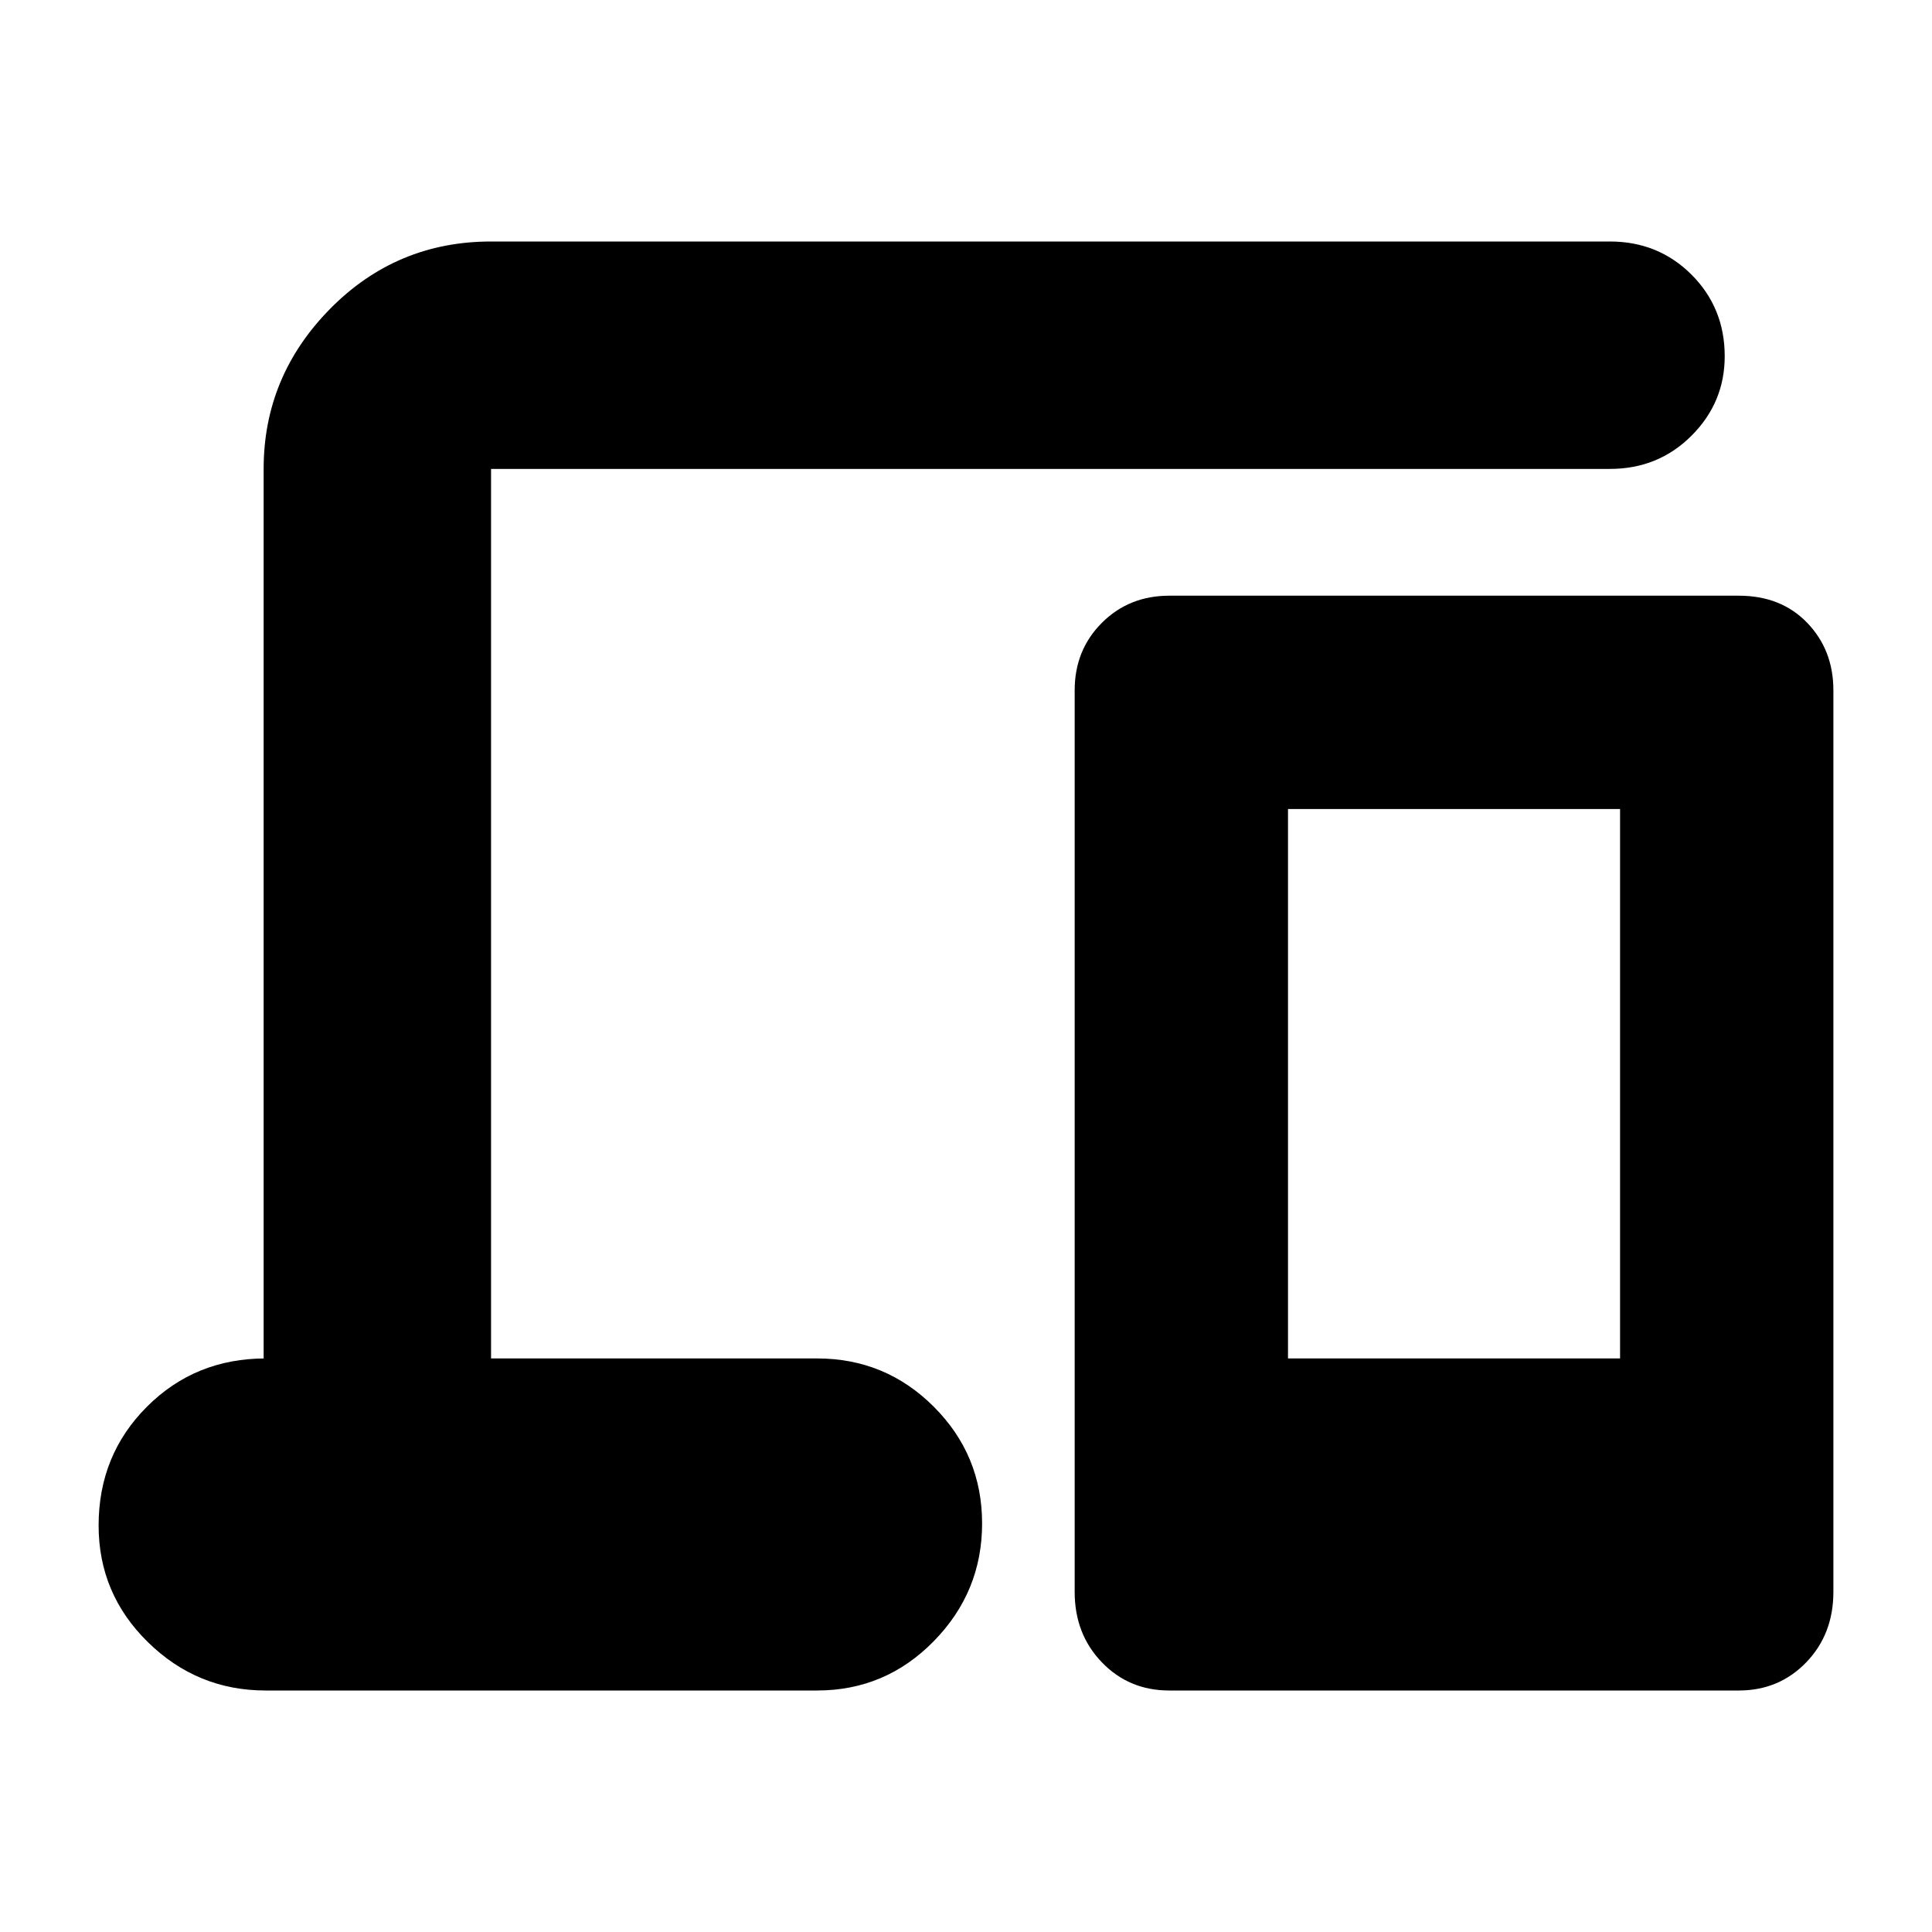 <svg xmlns="http://www.w3.org/2000/svg" height="24" width="24"><path d="M3.275 16.875V5.825Q3.275 4.675 4.1 3.837Q4.925 3 6.1 3H20Q20.6 3 21.013 3.412Q21.425 3.825 21.425 4.425Q21.425 5 21.013 5.412Q20.6 5.825 20 5.825H6.1Q6.1 5.825 6.1 5.825Q6.1 5.825 6.1 5.825V16.875H10.15Q11 16.875 11.6 17.475Q12.2 18.075 12.2 18.925Q12.2 19.775 11.6 20.387Q11 21 10.15 21H3.3Q2.45 21 1.838 20.4Q1.225 19.8 1.225 18.95Q1.225 18.075 1.825 17.475Q2.425 16.875 3.3 16.875ZM14.525 21Q14.025 21 13.688 20.65Q13.35 20.3 13.35 19.775V8.575Q13.35 8.075 13.688 7.737Q14.025 7.4 14.525 7.4H21.6Q22.125 7.4 22.45 7.737Q22.775 8.075 22.775 8.575V19.775Q22.775 20.3 22.438 20.65Q22.1 21 21.6 21ZM16 16.875H20.125V10.05H16Z"/></svg>